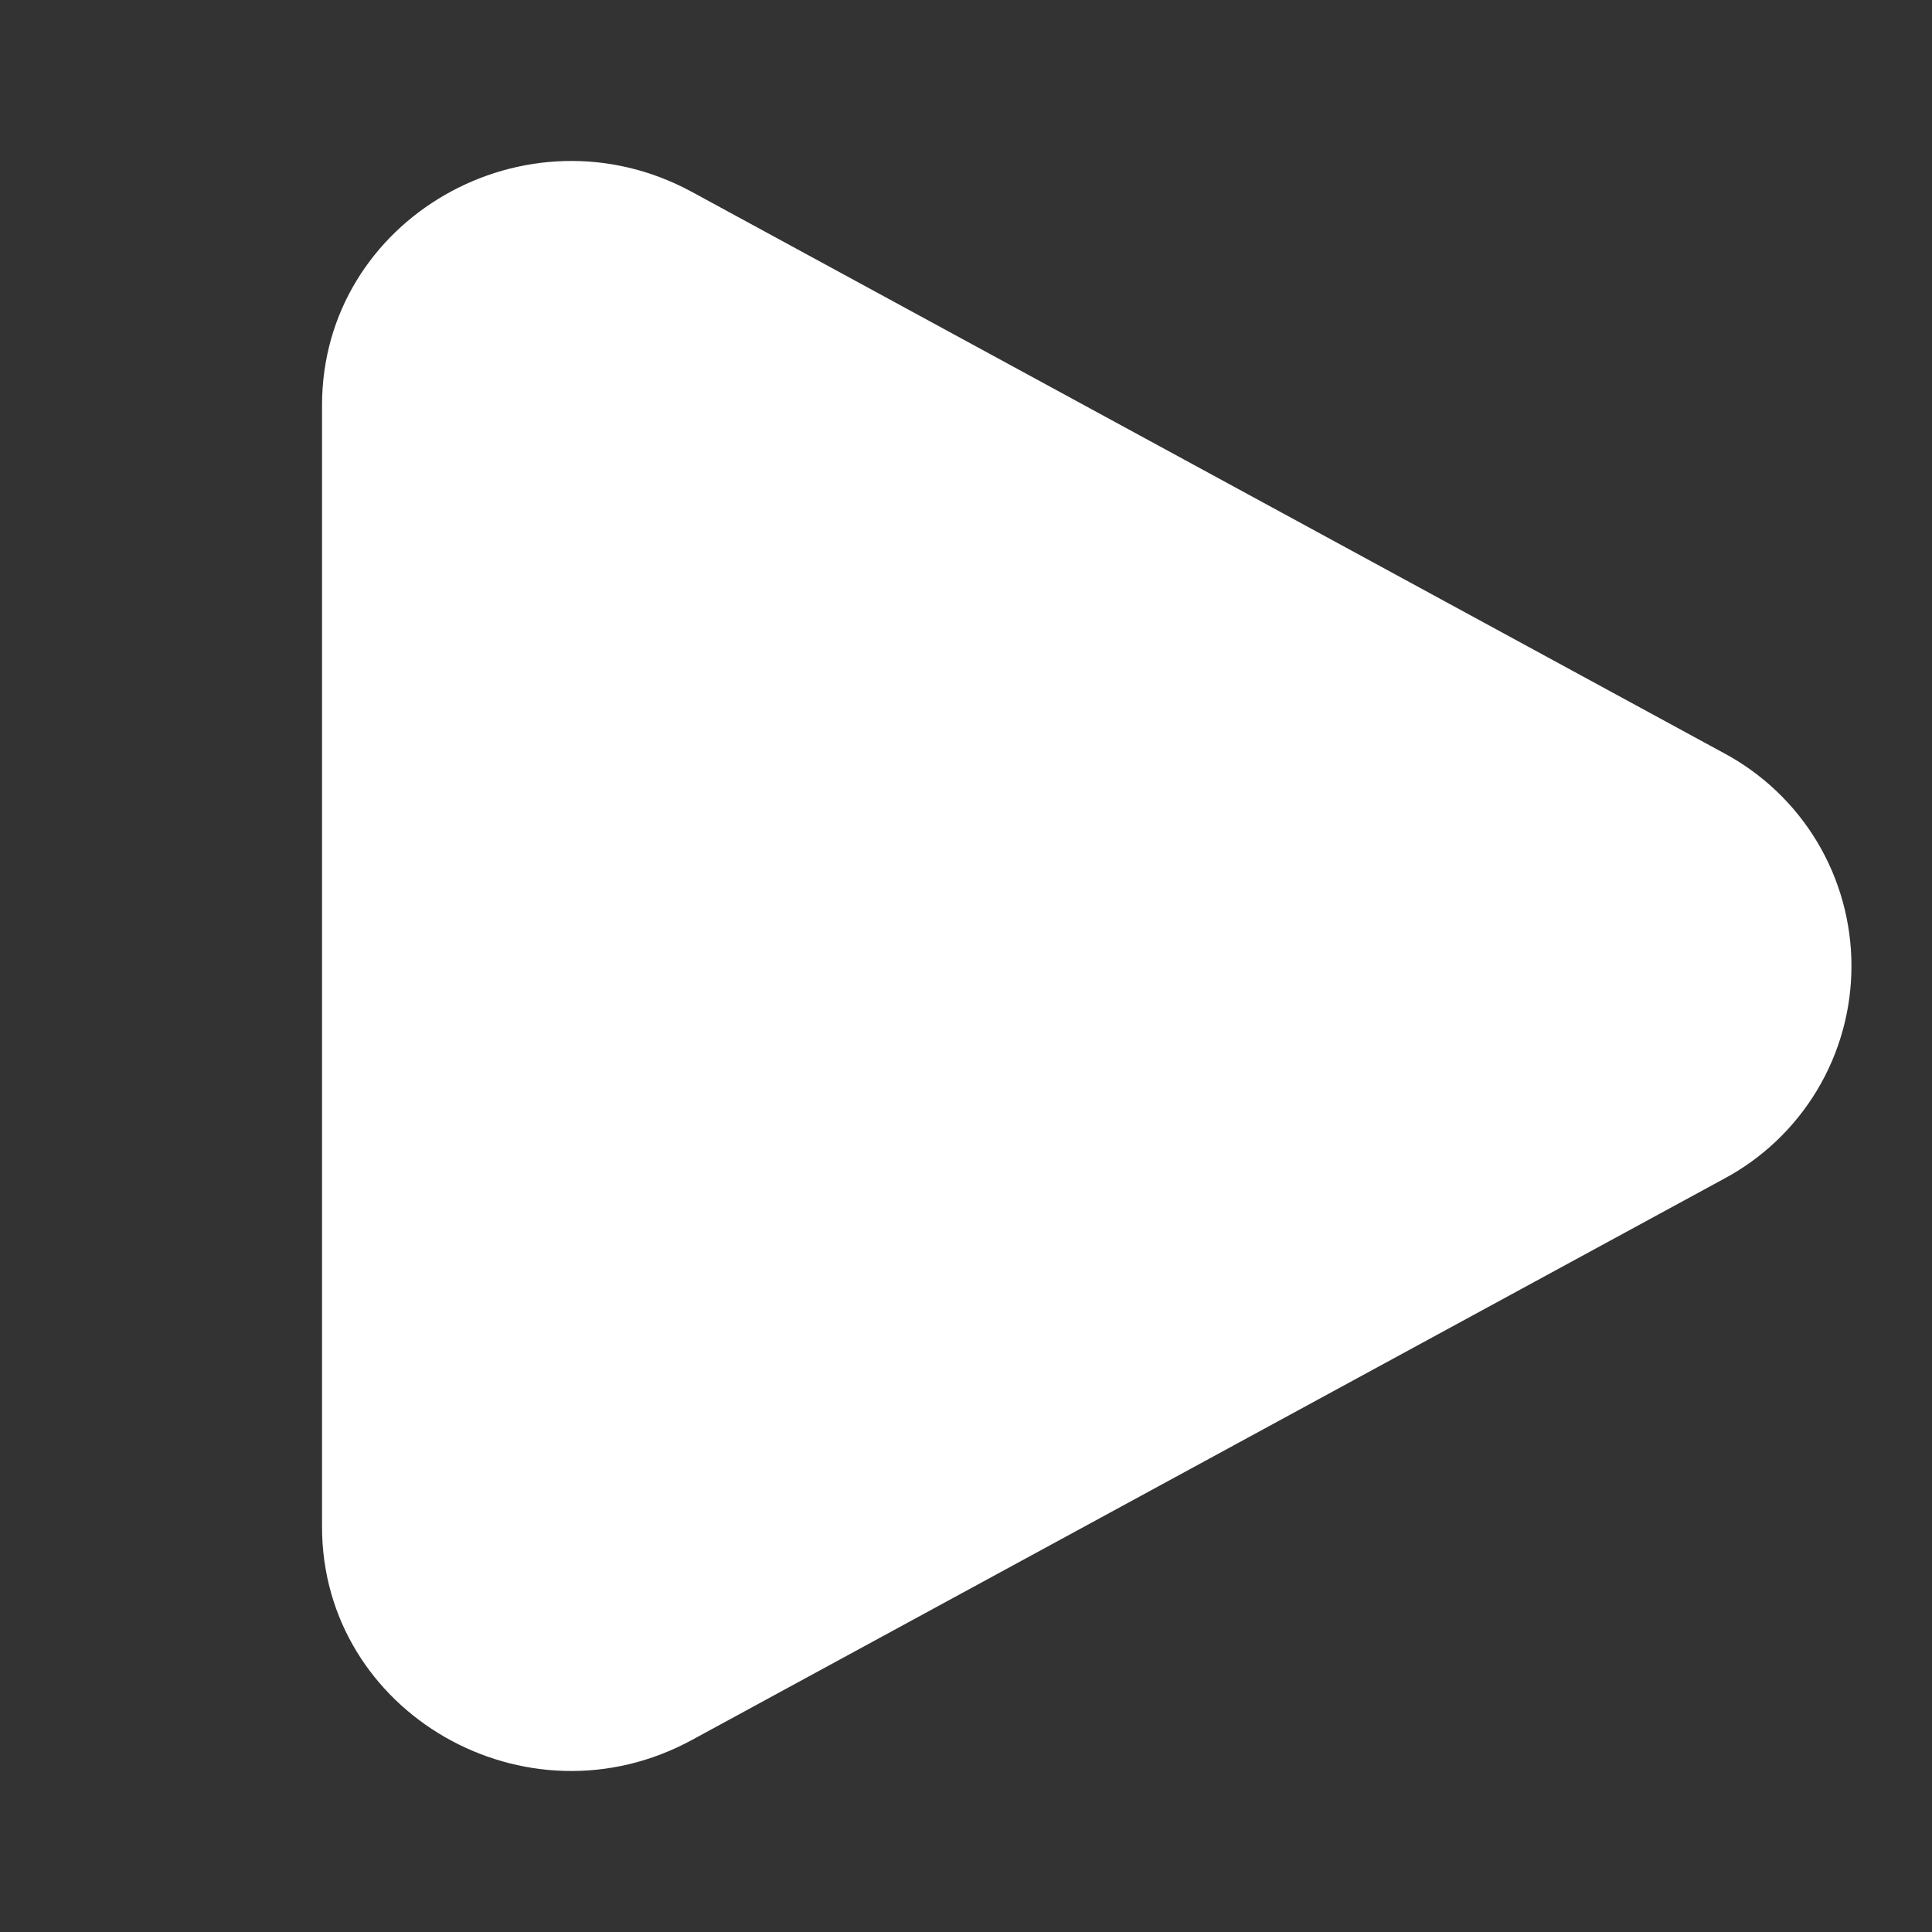 <svg width="32" height="32" viewBox="0 0 32 32" fill="none" xmlns="http://www.w3.org/2000/svg">
<rect x="0" y="0" width="32" height="32" fill="#333333" stroke="none"/>
<path d="M28.546 12.47C29.186 12.811 29.722 13.319 30.096 13.941C30.469 14.563 30.666 15.274 30.666 16C30.666 16.725 30.469 17.437 30.096 18.058C29.722 18.68 29.186 19.189 28.546 19.529L11.463 28.818C8.713 30.316 5.334 28.369 5.334 25.29V6.71C5.334 3.63 8.713 1.685 11.463 3.18L28.546 12.47Z" fill="white"/>
</svg>
